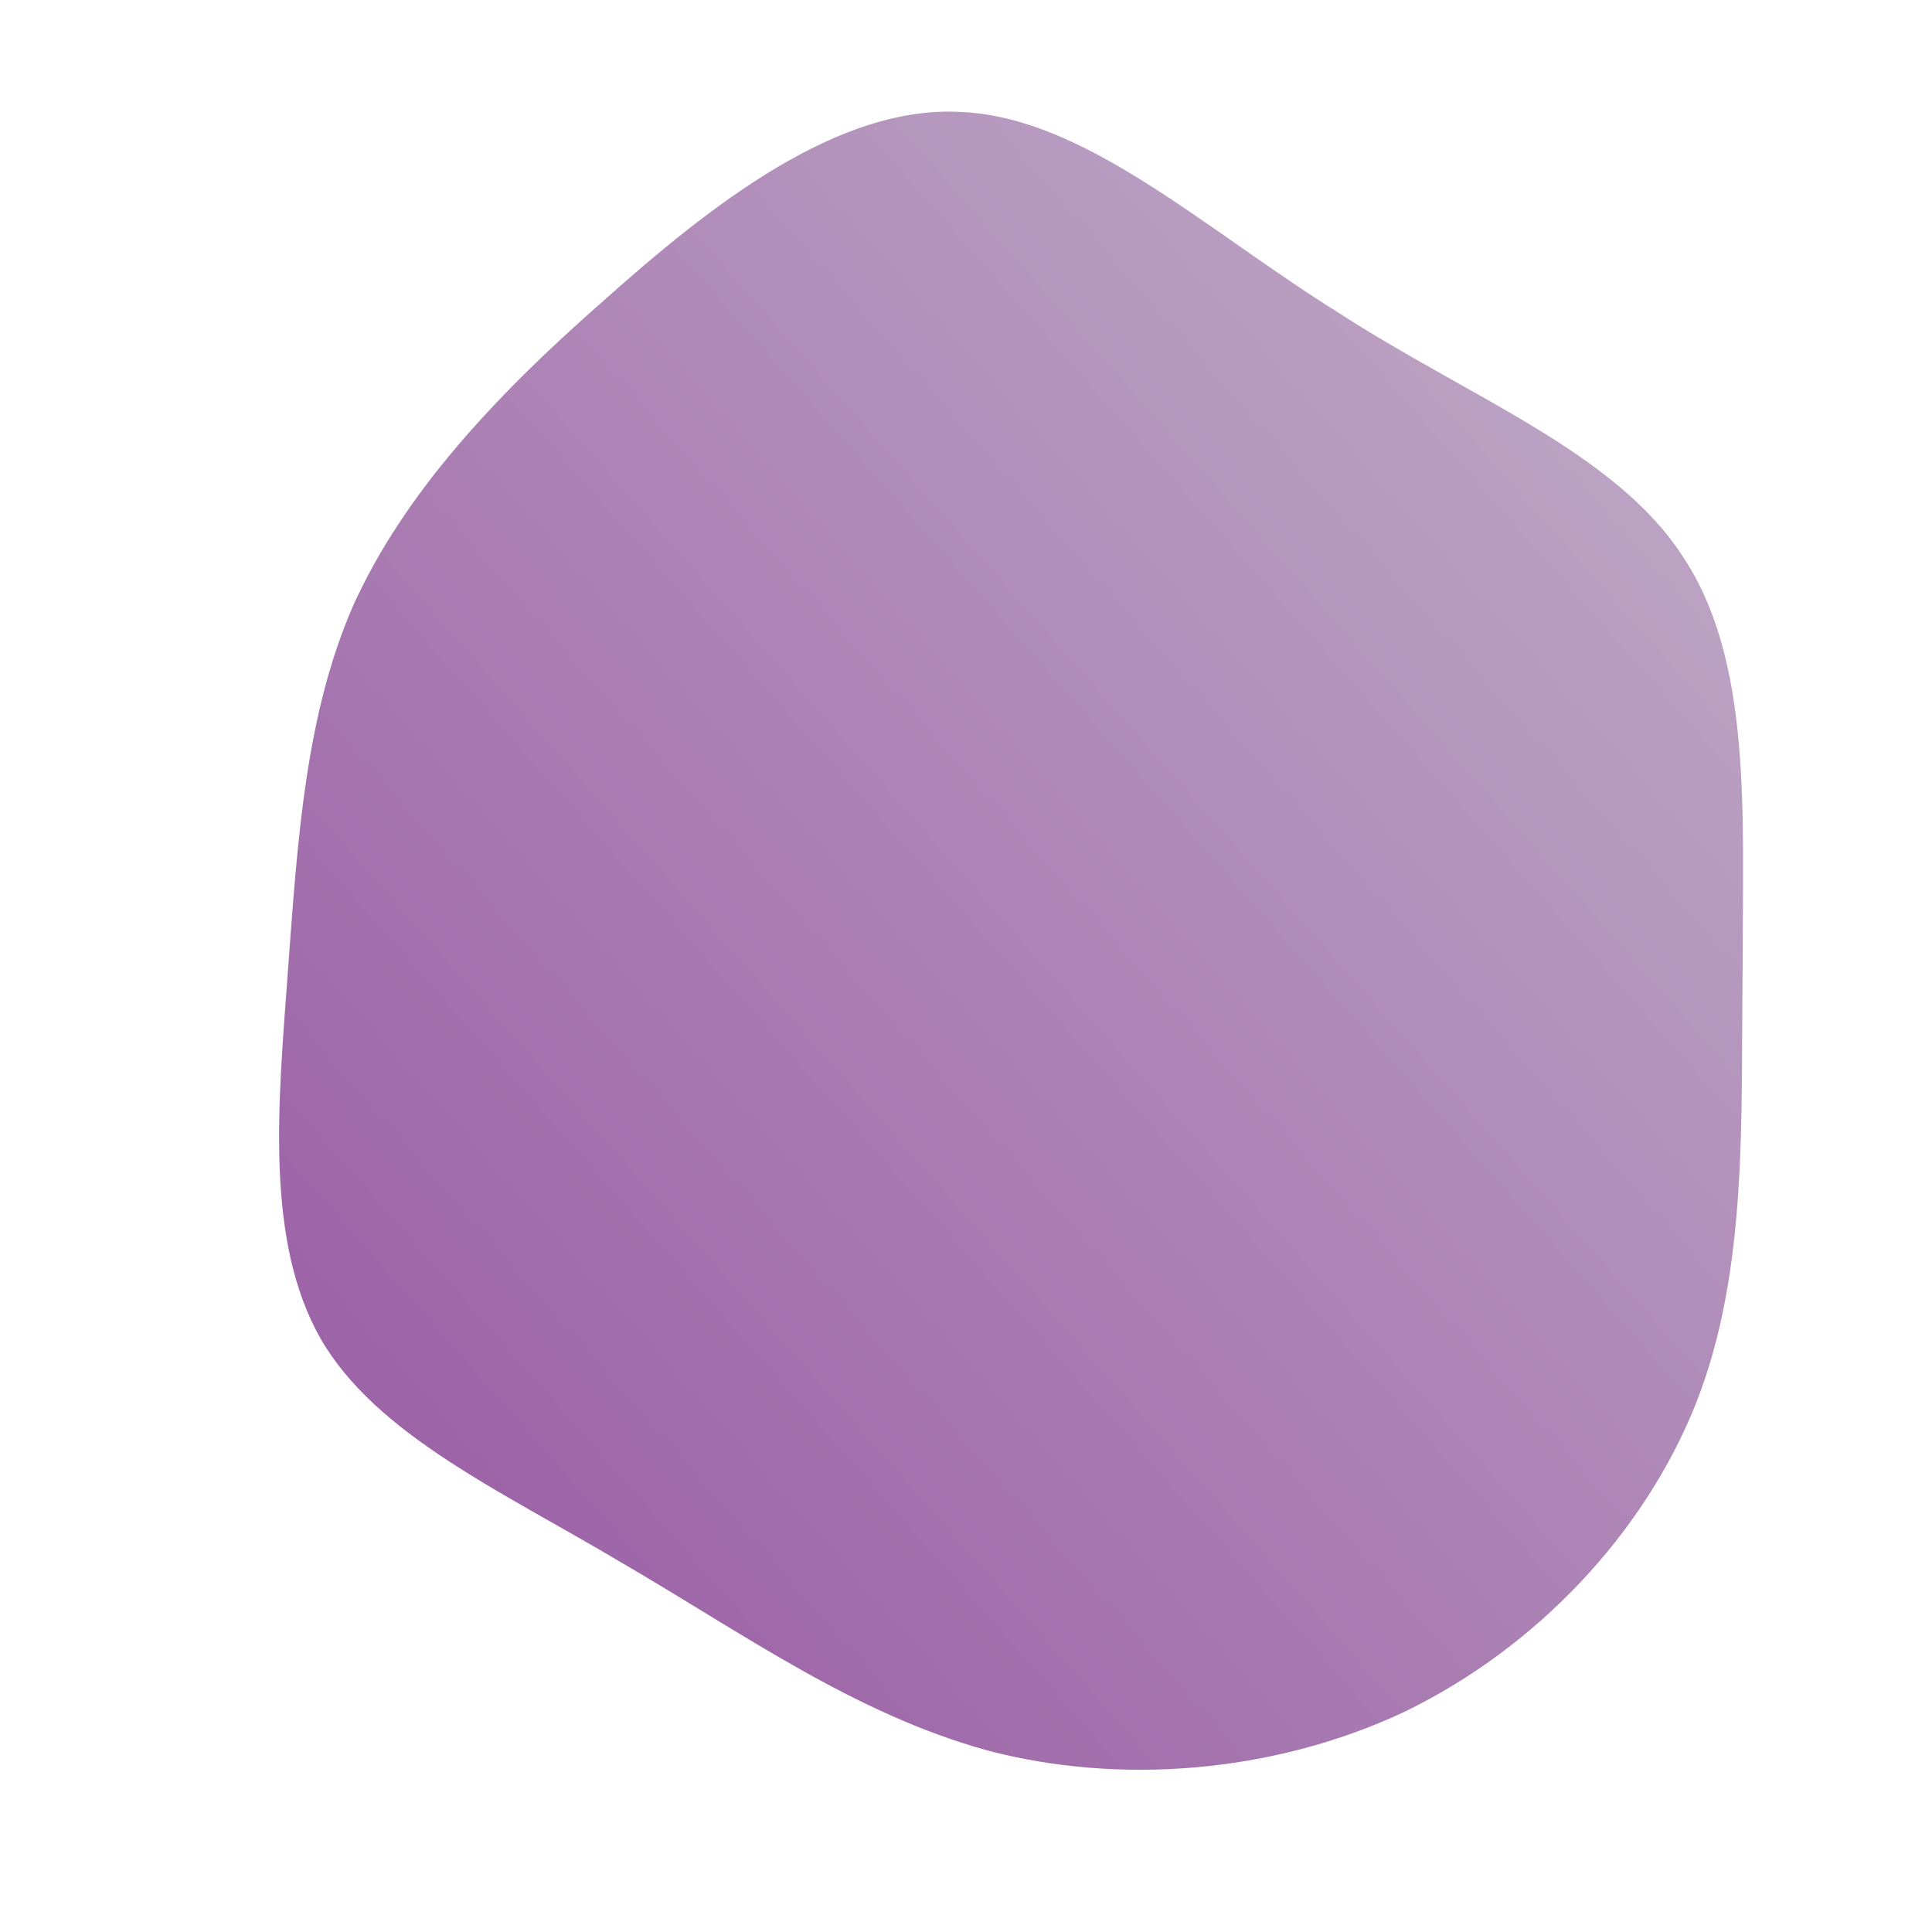 <!--?xml version="1.0" standalone="no"?-->
              <svg id="sw-js-blob-svg" viewBox="0 0 100 100" xmlns="http://www.w3.org/2000/svg" version="1.1">
                    <defs> 
                        <linearGradient id="sw-gradient" x1="0" x2="1" y1="1" y2="0">
                            <stop id="stop1" stop-color="rgba(150, 86, 161, 1)" offset="0%"></stop>
                            <stop id="stop2" stop-color="rgba(194, 176, 201, 1)" offset="100%"></stop>
                        </linearGradient>
                    </defs>
                <path fill="url(#sw-gradient)" d="M19.3,-33.8C26.1,-29.4,33.6,-26.6,37.1,-21.2C40.7,-15.8,40.2,-7.9,40.2,0C40.1,7.9,40.5,15.7,37.8,22.6C35.1,29.4,29.5,35.3,22.7,38.6C15.9,41.8,7.9,42.4,1.1,40.6C-5.8,38.7,-11.6,34.5,-17.8,30.9C-24,27.2,-30.5,24.3,-33.4,19.3C-36.3,14.2,-35.6,7.1,-35.1,0.3C-34.6,-6.5,-34.2,-13,-31.7,-18.7C-29.1,-24.4,-24.5,-29.4,-18.8,-34.4C-13.2,-39.4,-6.6,-44.6,-0.2,-44.2C6.2,-43.9,12.4,-38.1,19.3,-33.8Z" width="100%" height="100%" transform="translate(50 50)" stroke-width="0" style="transition: all 0.3s ease 0s;" stroke="url(#sw-gradient)"></path>
              </svg>